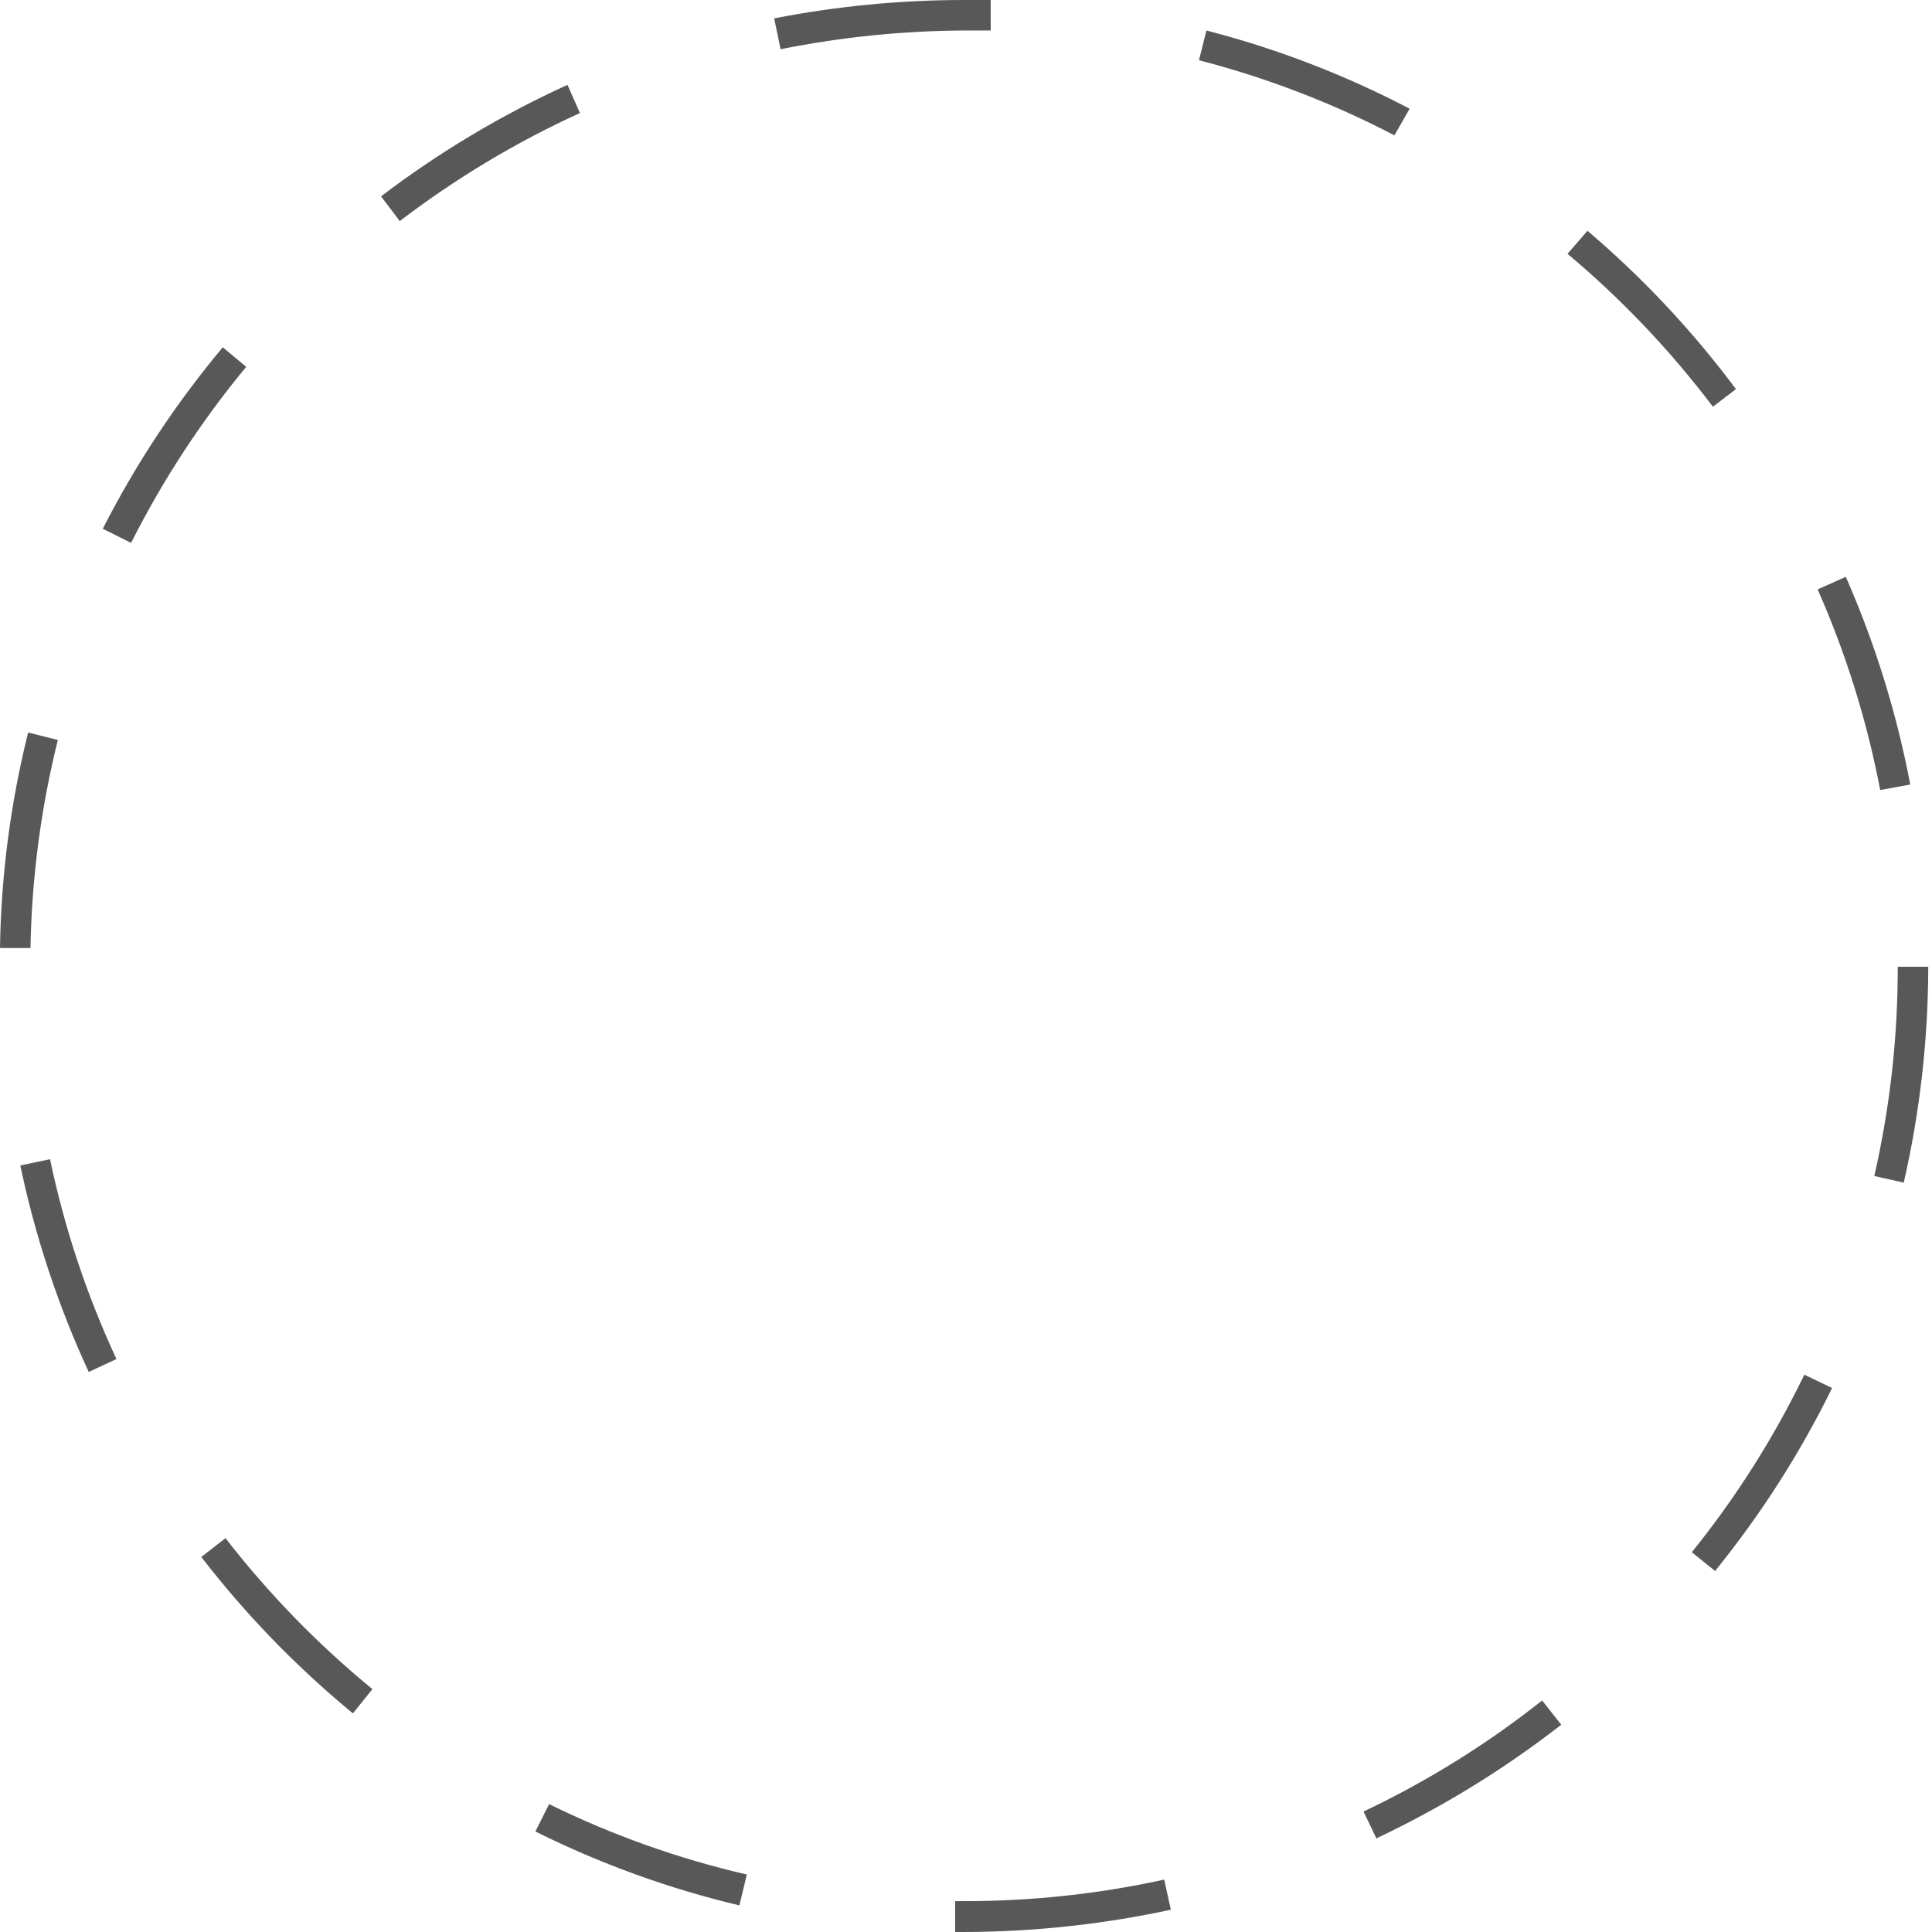 <svg width="66" height="66" viewBox="0 0 66 66" fill="none" xmlns="http://www.w3.org/2000/svg">
<path d="M32.936 66H32.629V64.945H32.922C35.225 64.949 37.522 64.703 39.771 64.21L39.998 65.239C37.677 65.739 35.31 65.995 32.936 66ZM25.259 65.091C22.848 64.519 20.509 63.672 18.29 62.566L18.758 61.631C20.91 62.69 23.176 63.497 25.513 64.036L25.259 65.091ZM47.034 62.834L46.58 61.885C48.751 60.856 50.798 59.583 52.681 58.091L53.335 58.919C51.383 60.438 49.27 61.737 47.034 62.794V62.834ZM12.056 58.532C10.134 56.95 8.396 55.158 6.876 53.188L7.703 52.546C9.179 54.448 10.862 56.178 12.723 57.703L12.056 58.532ZM58.609 53.682L57.794 53.027C59.302 51.158 60.592 49.123 61.639 46.962L62.587 47.416C61.499 49.634 60.164 51.722 58.609 53.642V53.682ZM3.031 46.868C1.988 44.612 1.204 42.246 0.694 39.814L1.709 39.6C2.203 41.955 2.964 44.246 3.978 46.427L3.031 46.868ZM65.044 40.402L64.029 40.175C64.564 37.83 64.833 35.432 64.83 33.027H65.872C65.869 35.495 65.591 37.955 65.044 40.361V40.402ZM1.041 32.385H0C0.038 29.903 0.36 27.433 0.961 25.024L1.976 25.278C1.397 27.608 1.083 29.997 1.041 32.399V32.385ZM64.23 26.988C63.78 24.63 63.063 22.33 62.093 20.134L63.055 19.706C64.055 21.98 64.794 24.36 65.257 26.801L64.23 26.988ZM4.446 18.531L3.511 18.063C4.64 15.849 6.015 13.769 7.61 11.864L8.411 12.532C6.882 14.378 5.565 16.39 4.486 18.531H4.446ZM58.515 13.895C57.062 11.972 55.395 10.22 53.549 8.671L54.23 7.883C56.119 9.49 57.821 11.305 59.303 13.293L58.515 13.895ZM13.644 7.535L13.017 6.707C14.992 5.205 17.128 3.928 19.385 2.899L19.812 3.861C17.624 4.859 15.555 6.101 13.644 7.562V7.535ZM47.635 4.623C45.514 3.517 43.274 2.657 40.959 2.058L41.213 1.042C43.622 1.663 45.952 2.56 48.155 3.714L47.635 4.623ZM26.661 1.657L26.447 0.628C28.581 0.211 30.749 0.001 32.922 0H33.844V1.042C33.55 1.042 33.23 1.042 32.949 1.042C30.837 1.052 28.731 1.267 26.661 1.683V1.657Z" fill="#585858"/>
</svg>
